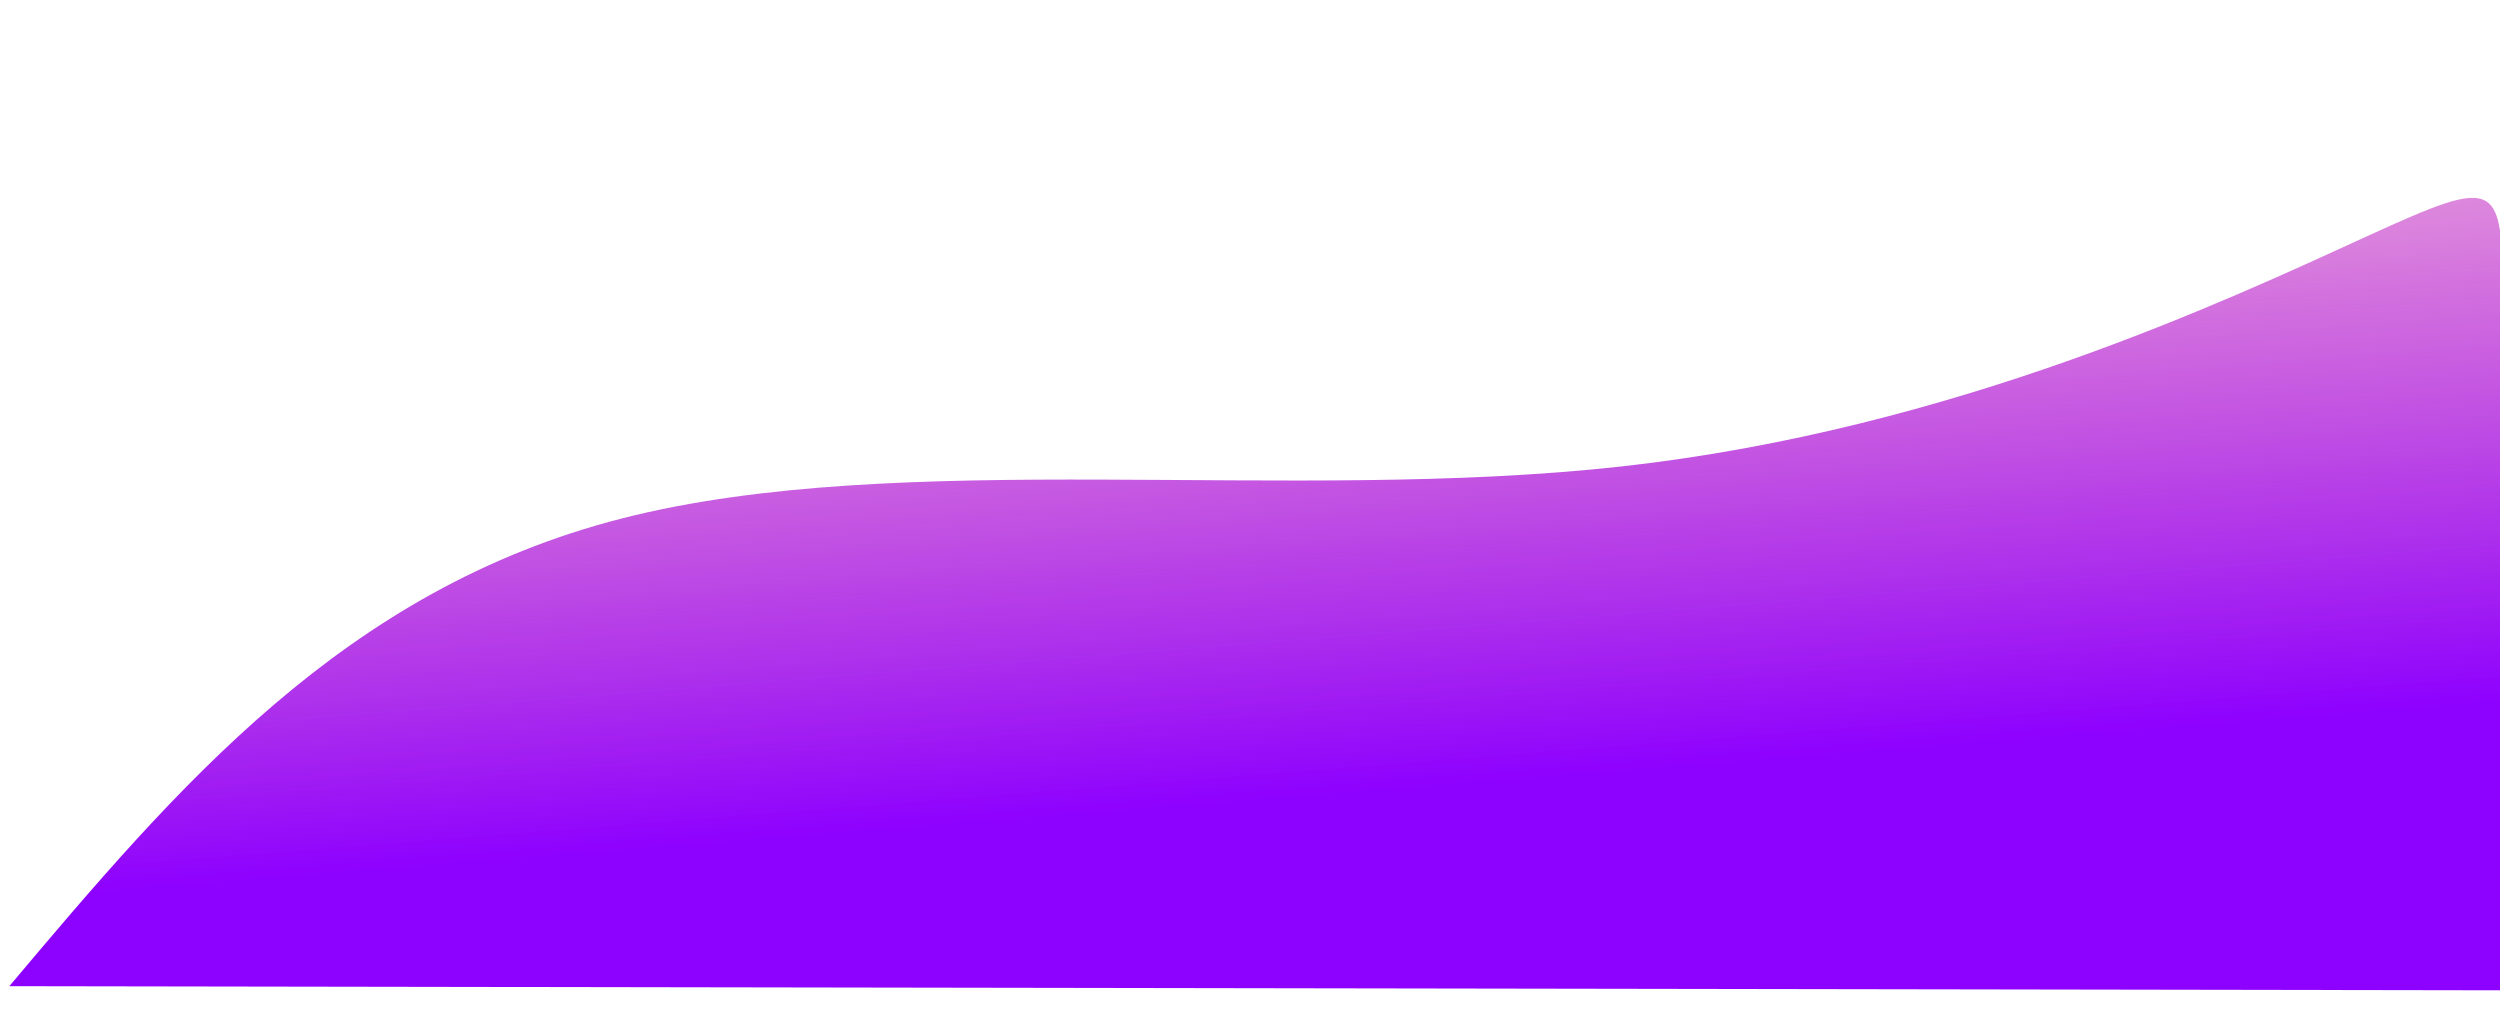<?xml version="1.0" encoding="UTF-8" standalone="no"?>
<svg
   xmlns:dc="http://purl.org/dc/elements/1.1/"
   xmlns:cc="http://creativecommons.org/ns#"
   xmlns:rdf="http://www.w3.org/1999/02/22-rdf-syntax-ns#"
   xmlns:svg="http://www.w3.org/2000/svg"
   xmlns="http://www.w3.org/2000/svg"
   xmlns:xlink="http://www.w3.org/1999/xlink"
   xmlns:sodipodi="http://sodipodi.sourceforge.net/DTD/sodipodi-0.dtd"
   xmlns:inkscape="http://www.inkscape.org/namespaces/inkscape"
   width="21in"
   height="8.5in"
   viewBox="0 0 533.4 215.9"
   version="1.1"
   id="svg8"
   inkscape:version="1.0.2 (e86c870879, 2021-01-15)"
   sodipodi:docname="heropic.svg">
  <defs
     id="defs2">
    <linearGradient
       inkscape:collect="always"
       id="linearGradient1101">
      <stop
         style="stop-color:#8d01ff;stop-opacity:1;"
         offset="0"
         id="stop1097" />
      <stop
         style="stop-color:#e41578;stop-opacity:0"
         offset="1"
         id="stop1099" />
    </linearGradient>
    <inkscape:path-effect
       effect="bspline"
       id="path-effect22"
       is_visible="true"
       lpeversion="1"
       weight="33.333"
       steps="2"
       helper_size="0"
       apply_no_weight="true"
       apply_with_weight="true"
       only_selected="false" />
    <linearGradient
       inkscape:collect="always"
       xlink:href="#linearGradient1101"
       id="linearGradient1103"
       x1="346.081"
       y1="164.779"
       x2="329.398"
       y2="-45.867"
       gradientUnits="userSpaceOnUse" />
  </defs>
  <sodipodi:namedview
     id="base"
     pagecolor="#ffffff"
     bordercolor="#666666"
     borderopacity="1.0"
     inkscape:pageopacity="0.0"
     inkscape:pageshadow="2"
     inkscape:zoom="0.2937622"
     inkscape:cx="1031.8709"
     inkscape:cy="911.72379"
     inkscape:document-units="mm"
     inkscape:current-layer="layer1"
     inkscape:document-rotation="0"
     showgrid="false"
     units="in"
     inkscape:window-width="1335"
     inkscape:window-height="768"
     inkscape:window-x="31"
     inkscape:window-y="0"
     inkscape:window-maximized="0" />
  <g
     inkscape:label="Layer 1"
     inkscape:groupmode="layer"
     id="layer1">
    <path
       style="fill:url(#linearGradient1103);fill-opacity:1;stroke:#000000;stroke-width:0;stroke-linecap:butt;stroke-linejoin:miter;stroke-opacity:1;stroke-miterlimit:4;stroke-dasharray:none"
       d="M 1.993,210.409 C 37.673,168.094 73.354,125.778 132.724,110.606 192.095,95.434 275.152,107.404 346.019,99.513 416.887,91.622 475.561,63.87 504.845,50.492 c 29.285,-13.378 29.179,-12.384 29.126,16.741 -0.053,29.125 -0.053,86.378 0.144,115.076 0.197,28.698 0.589,28.841 0.982,28.983 0,0 -533.104,-0.883 -533.104,-0.883 z"
       id="path20"
       inkscape:path-effect="#path-effect22"
       inkscape:original-d="m 1.9930316,210.40919 c 0,0 71.3612054,-84.6305 107.0410984,-126.946179 83.06079,11.970805 166.11775,23.940839 249.17591,35.910829 58.67688,-27.75189 117.35095,-55.502944 176.02574,-83.254846 -0.10551,0.99473 -0.21148,1.989129 -0.31788,2.98327 4.6e-4,57.255329 4.6e-4,114.508106 0,171.761716 0.39342,0.14295 1.1789,0.42797 1.1789,0.42797 0,0 -533.1037684,-0.88276 -533.1037684,-0.88276 z" />
  </g>
</svg>
